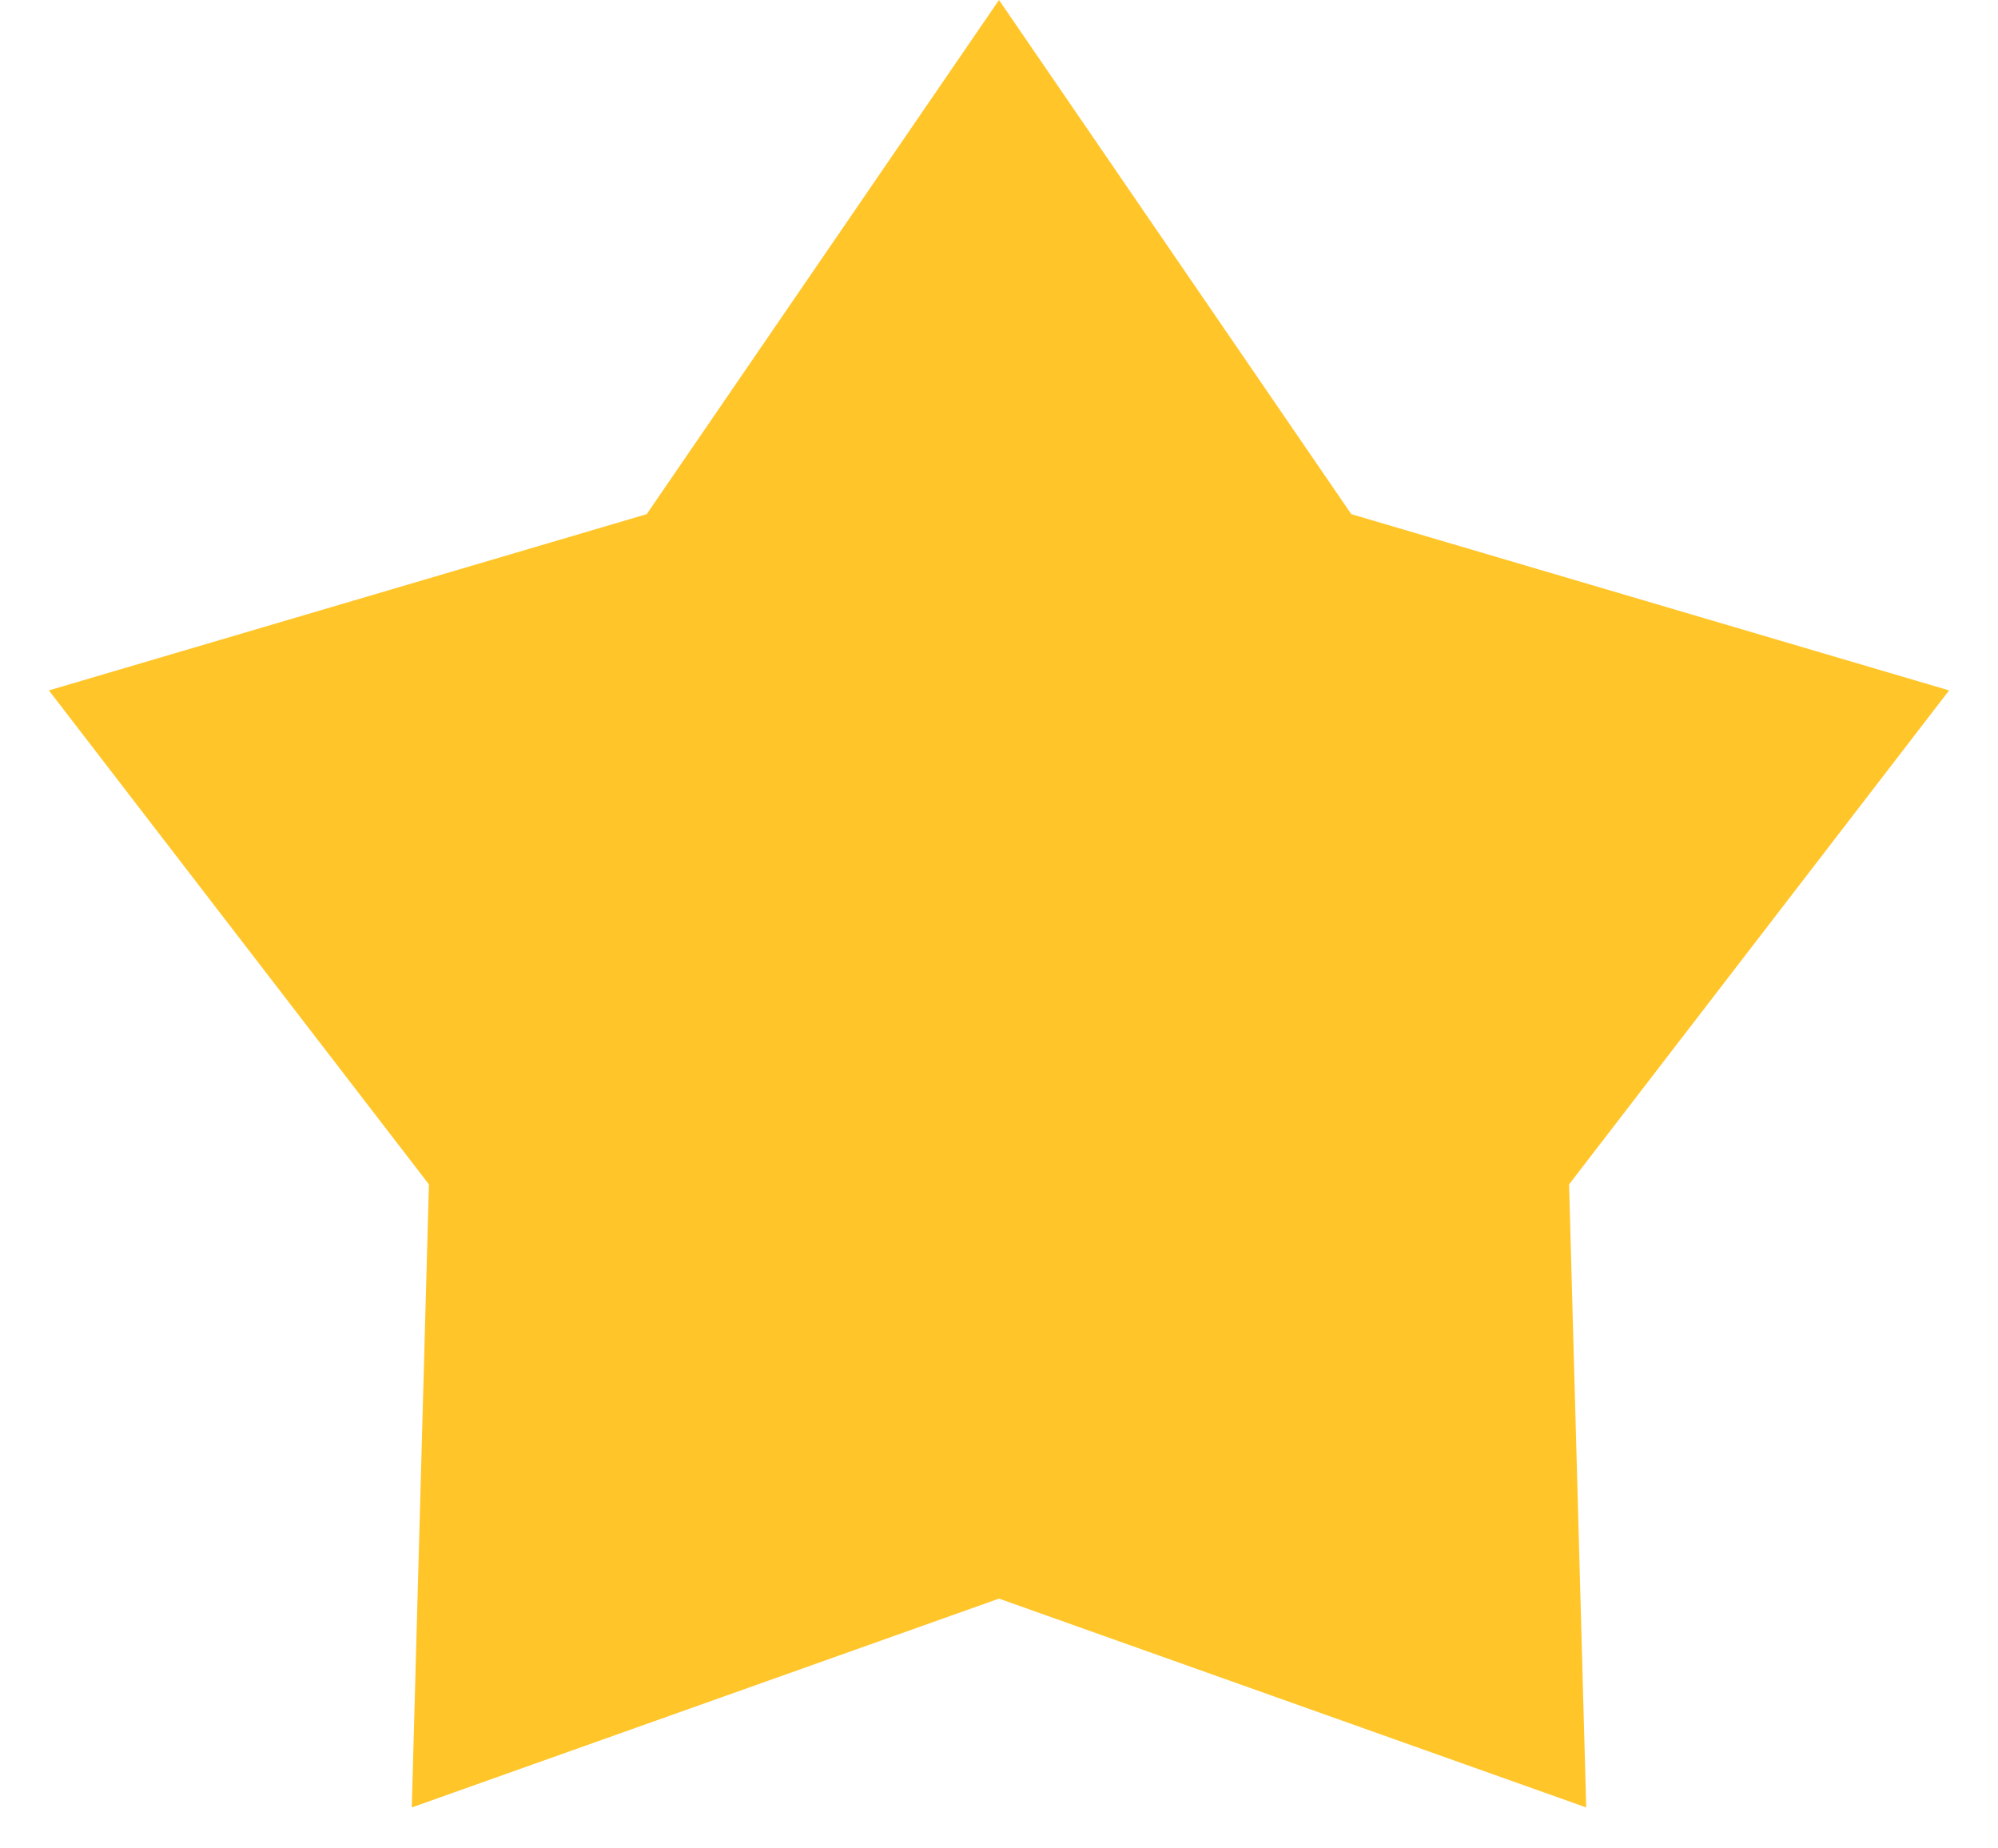 <svg width="40" height="37" viewBox="0 0 40 37" fill="none" xmlns="http://www.w3.org/2000/svg">
<path d="M20 0L27.053 10.292L39.021 13.82L31.413 23.708L31.756 36.18L20 32L8.244 36.18L8.587 23.708L0.979 13.82L12.947 10.292L20 0Z" fill="#FFC529"/>
</svg>
